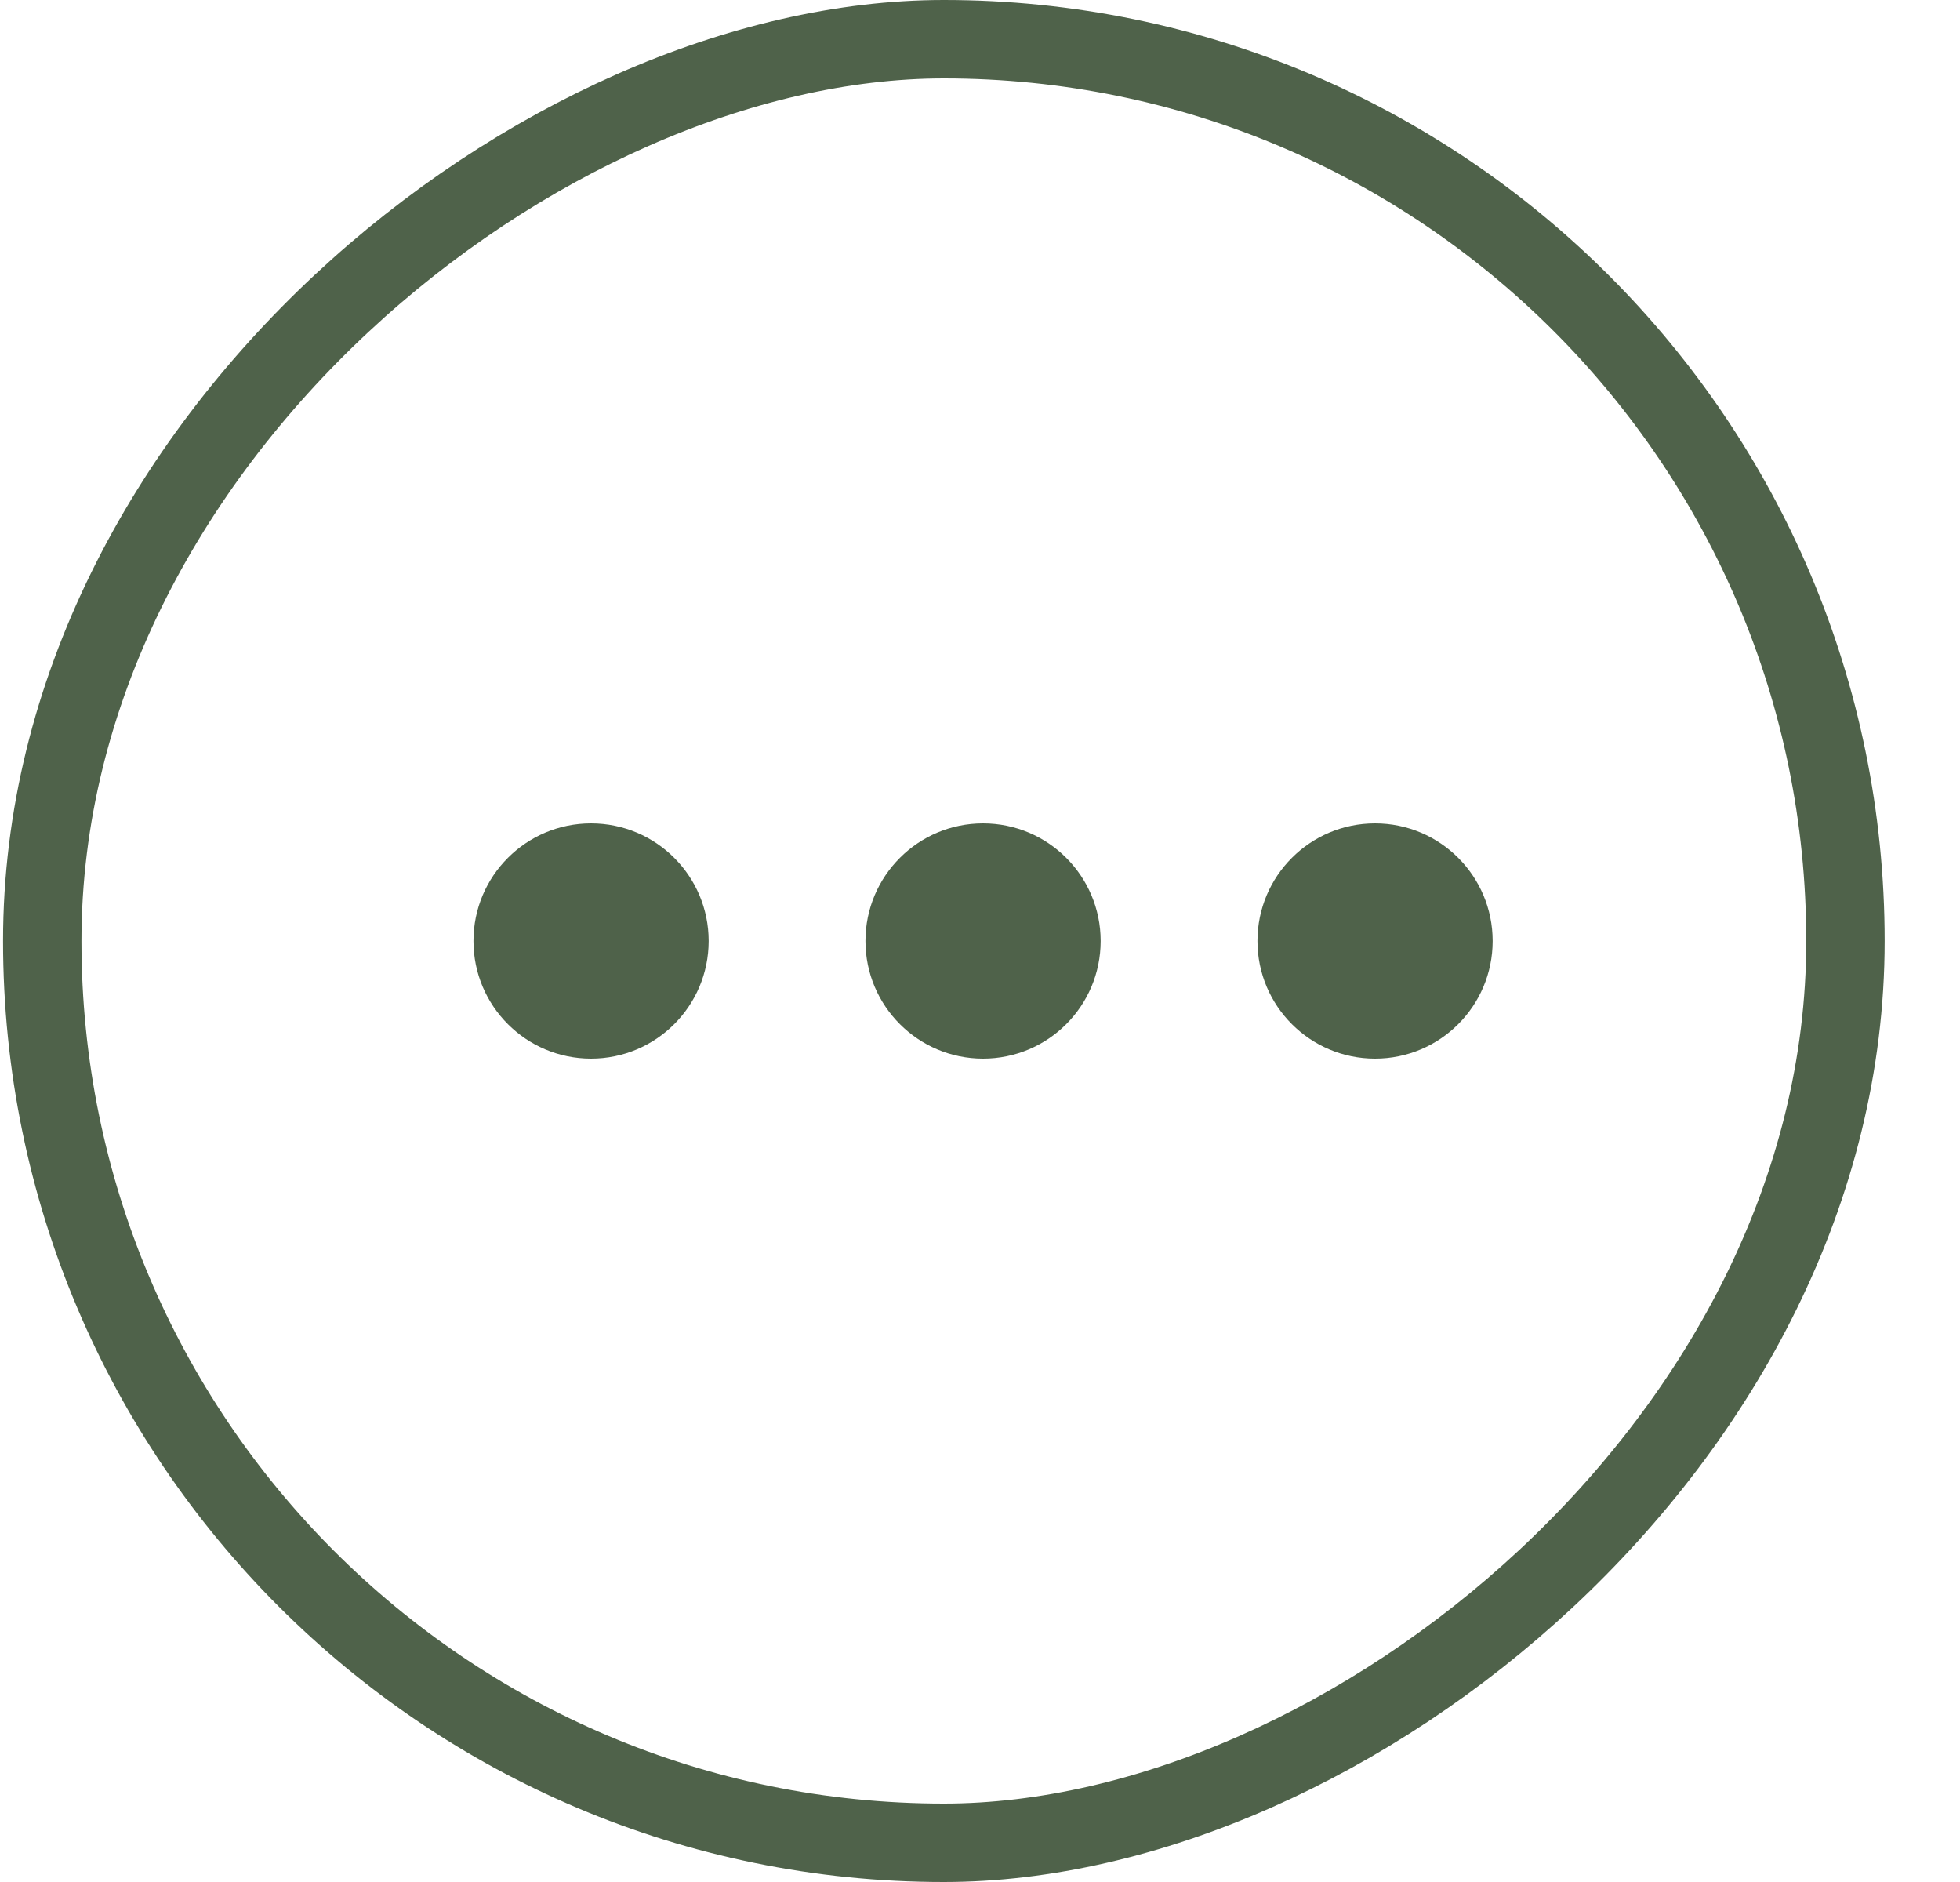 <svg width="25" height="24" viewBox="0 0 25 24" fill="none" xmlns="http://www.w3.org/2000/svg">
<rect x="0.539" y="23.5" width="23" height="23" rx="11.5" transform="rotate(-90 0.539 23.5)" stroke="#4F624A"/>
<circle cx="7.539" cy="12" r="1.5" transform="rotate(-90 7.539 12)" fill="#4F624A"/>
<circle cx="12.539" cy="12" r="1.5" transform="rotate(-90 12.539 12)" fill="#4F624A"/>
<circle cx="17.539" cy="12" r="1.5" transform="rotate(-90 17.539 12)" fill="#4F624A"/>
</svg>
